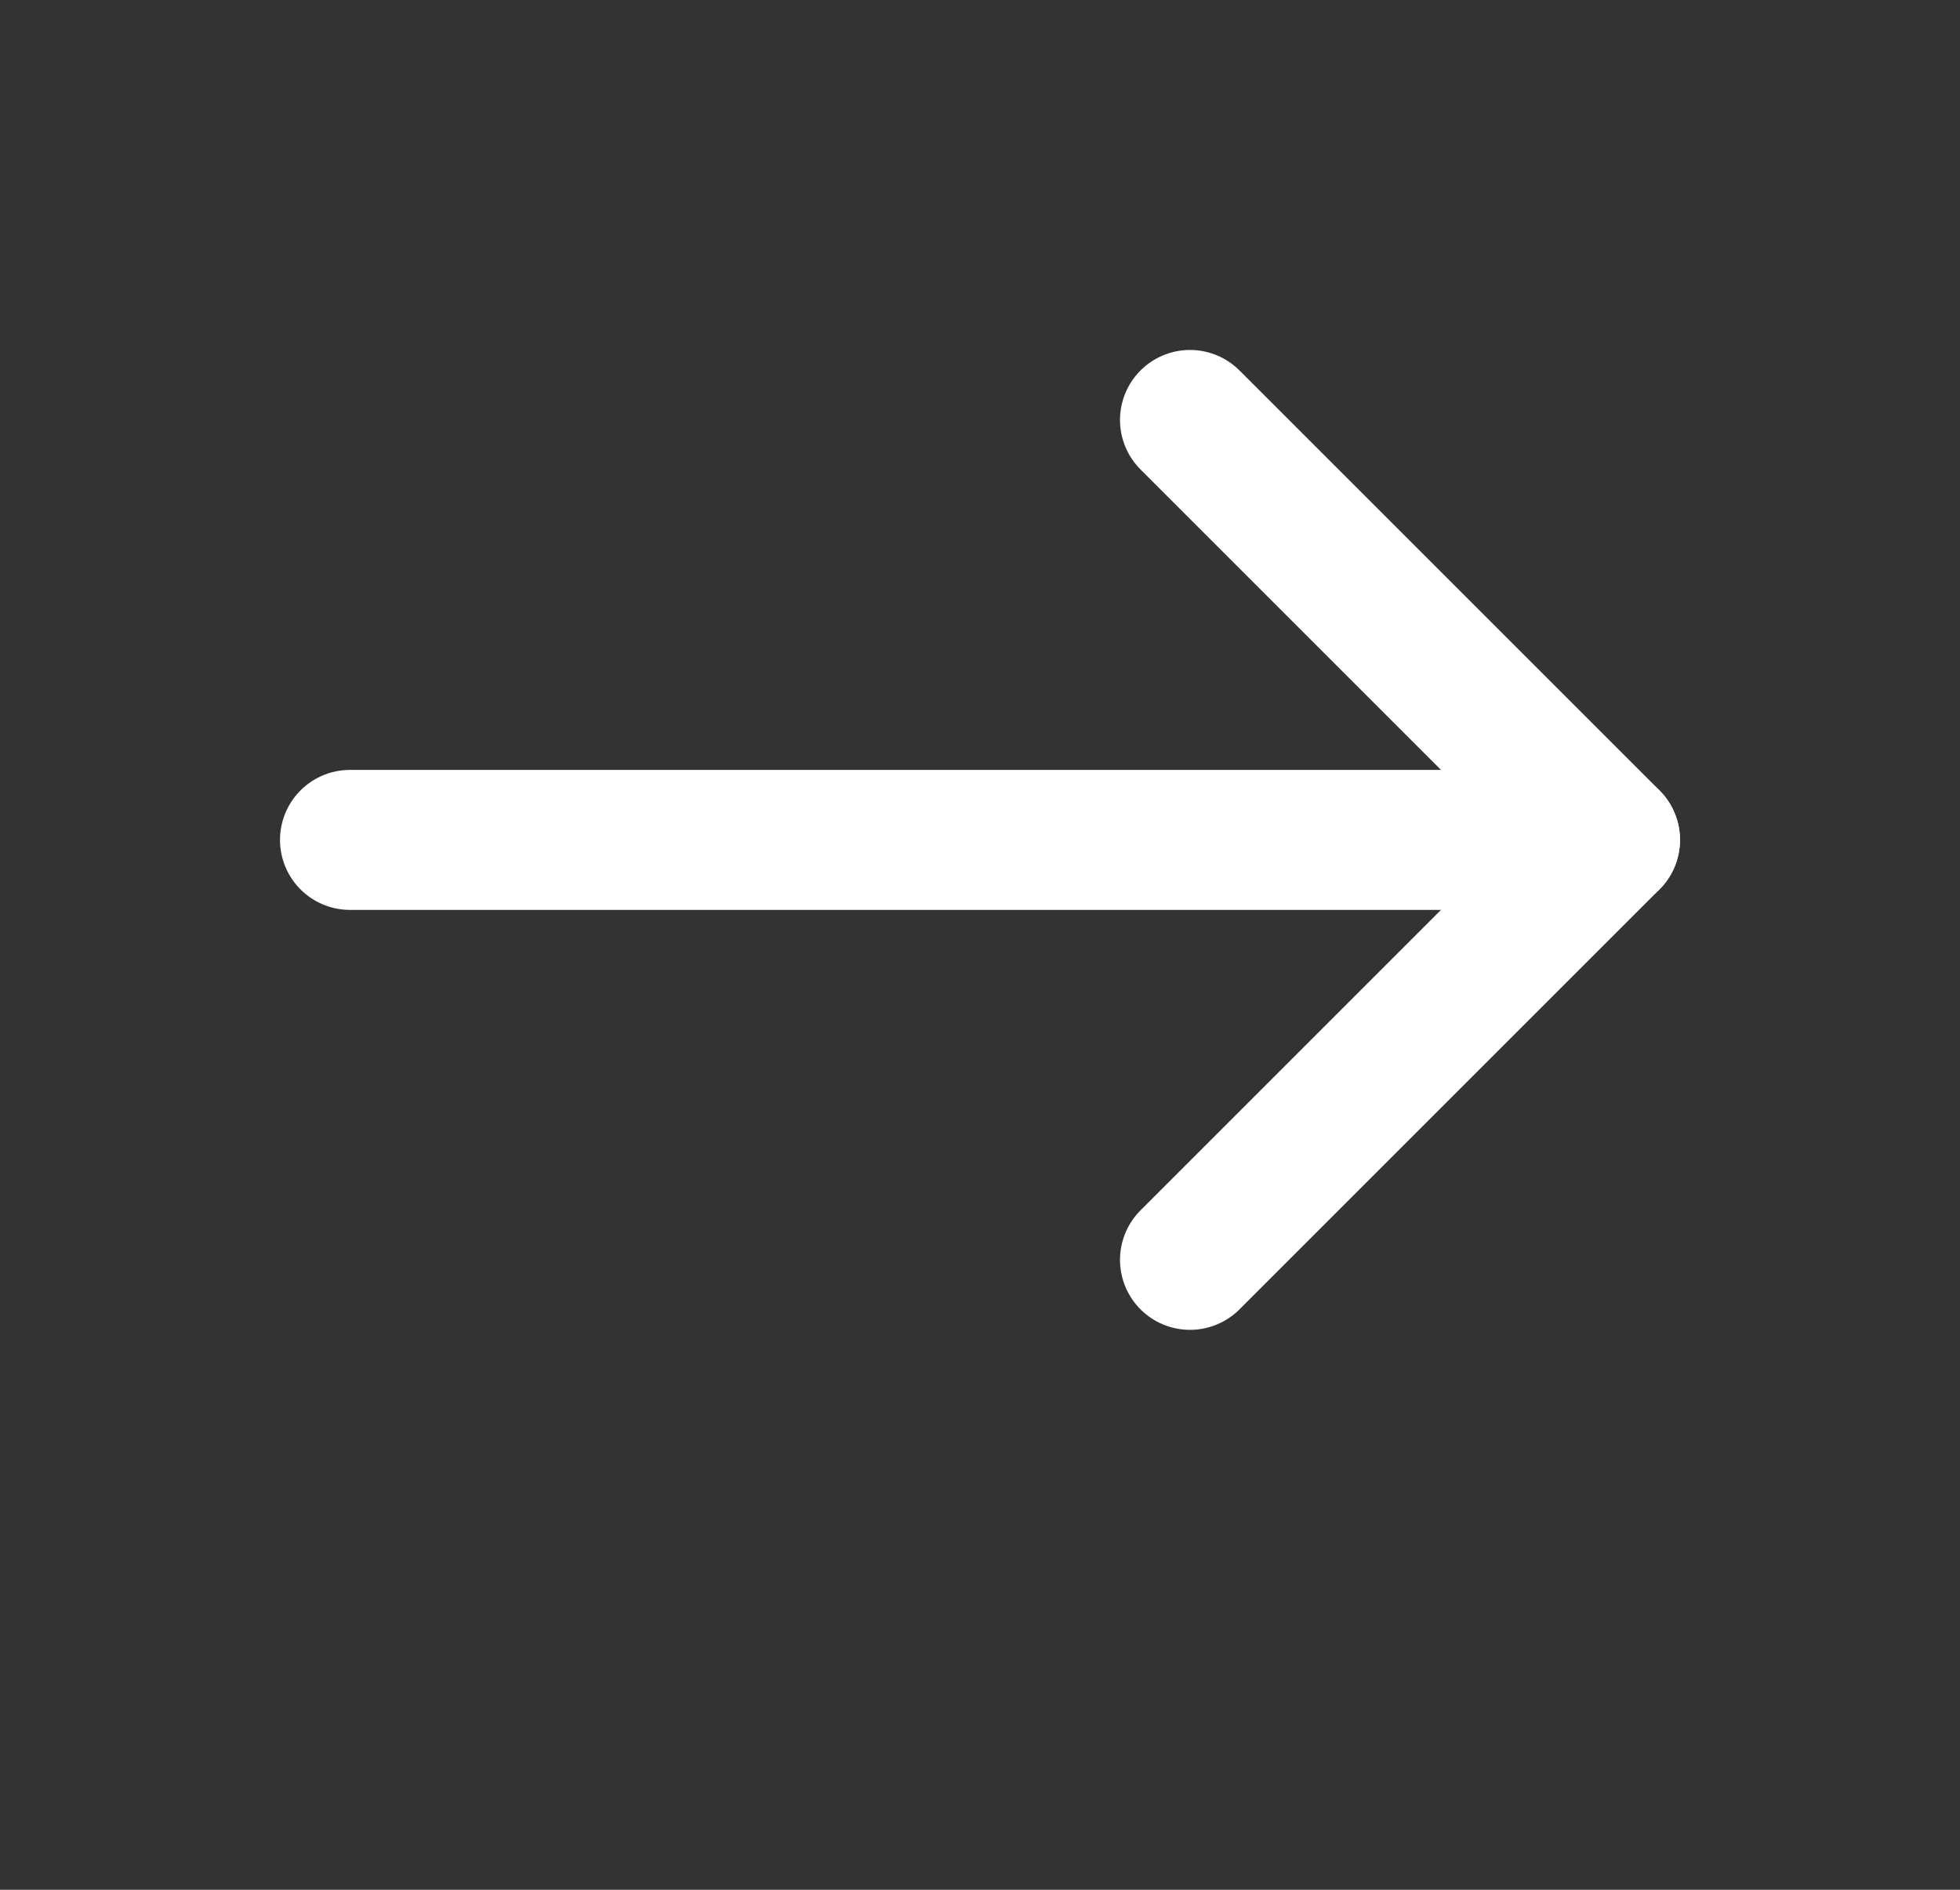 <svg width="28" height="27" viewBox="0 0 28 27" fill="none" xmlns="http://www.w3.org/2000/svg">
<rect x="0" y="0" width="28" height="27" fill="#333333" stroke="none"/>
<path d="M23 12H5" stroke="white" stroke-width="2" stroke-linecap="round" stroke-linejoin="round"/>
<path d="M17 6L23 12L17 18" stroke="white" stroke-width="2" stroke-linecap="round" stroke-linejoin="round"/>
</svg>

<!-- <svg class="arrowCaretUp" width="20" height="20" viewBox="0 0 32 32" fill="none" xmlns="http://www.w3.org/2000/svg">
<path d="M6 20L16 10L26 20" stroke="#374a59"  stroke-width="2" stroke-linecap="round" stroke-linejoin="round"/>
</svg> -->
